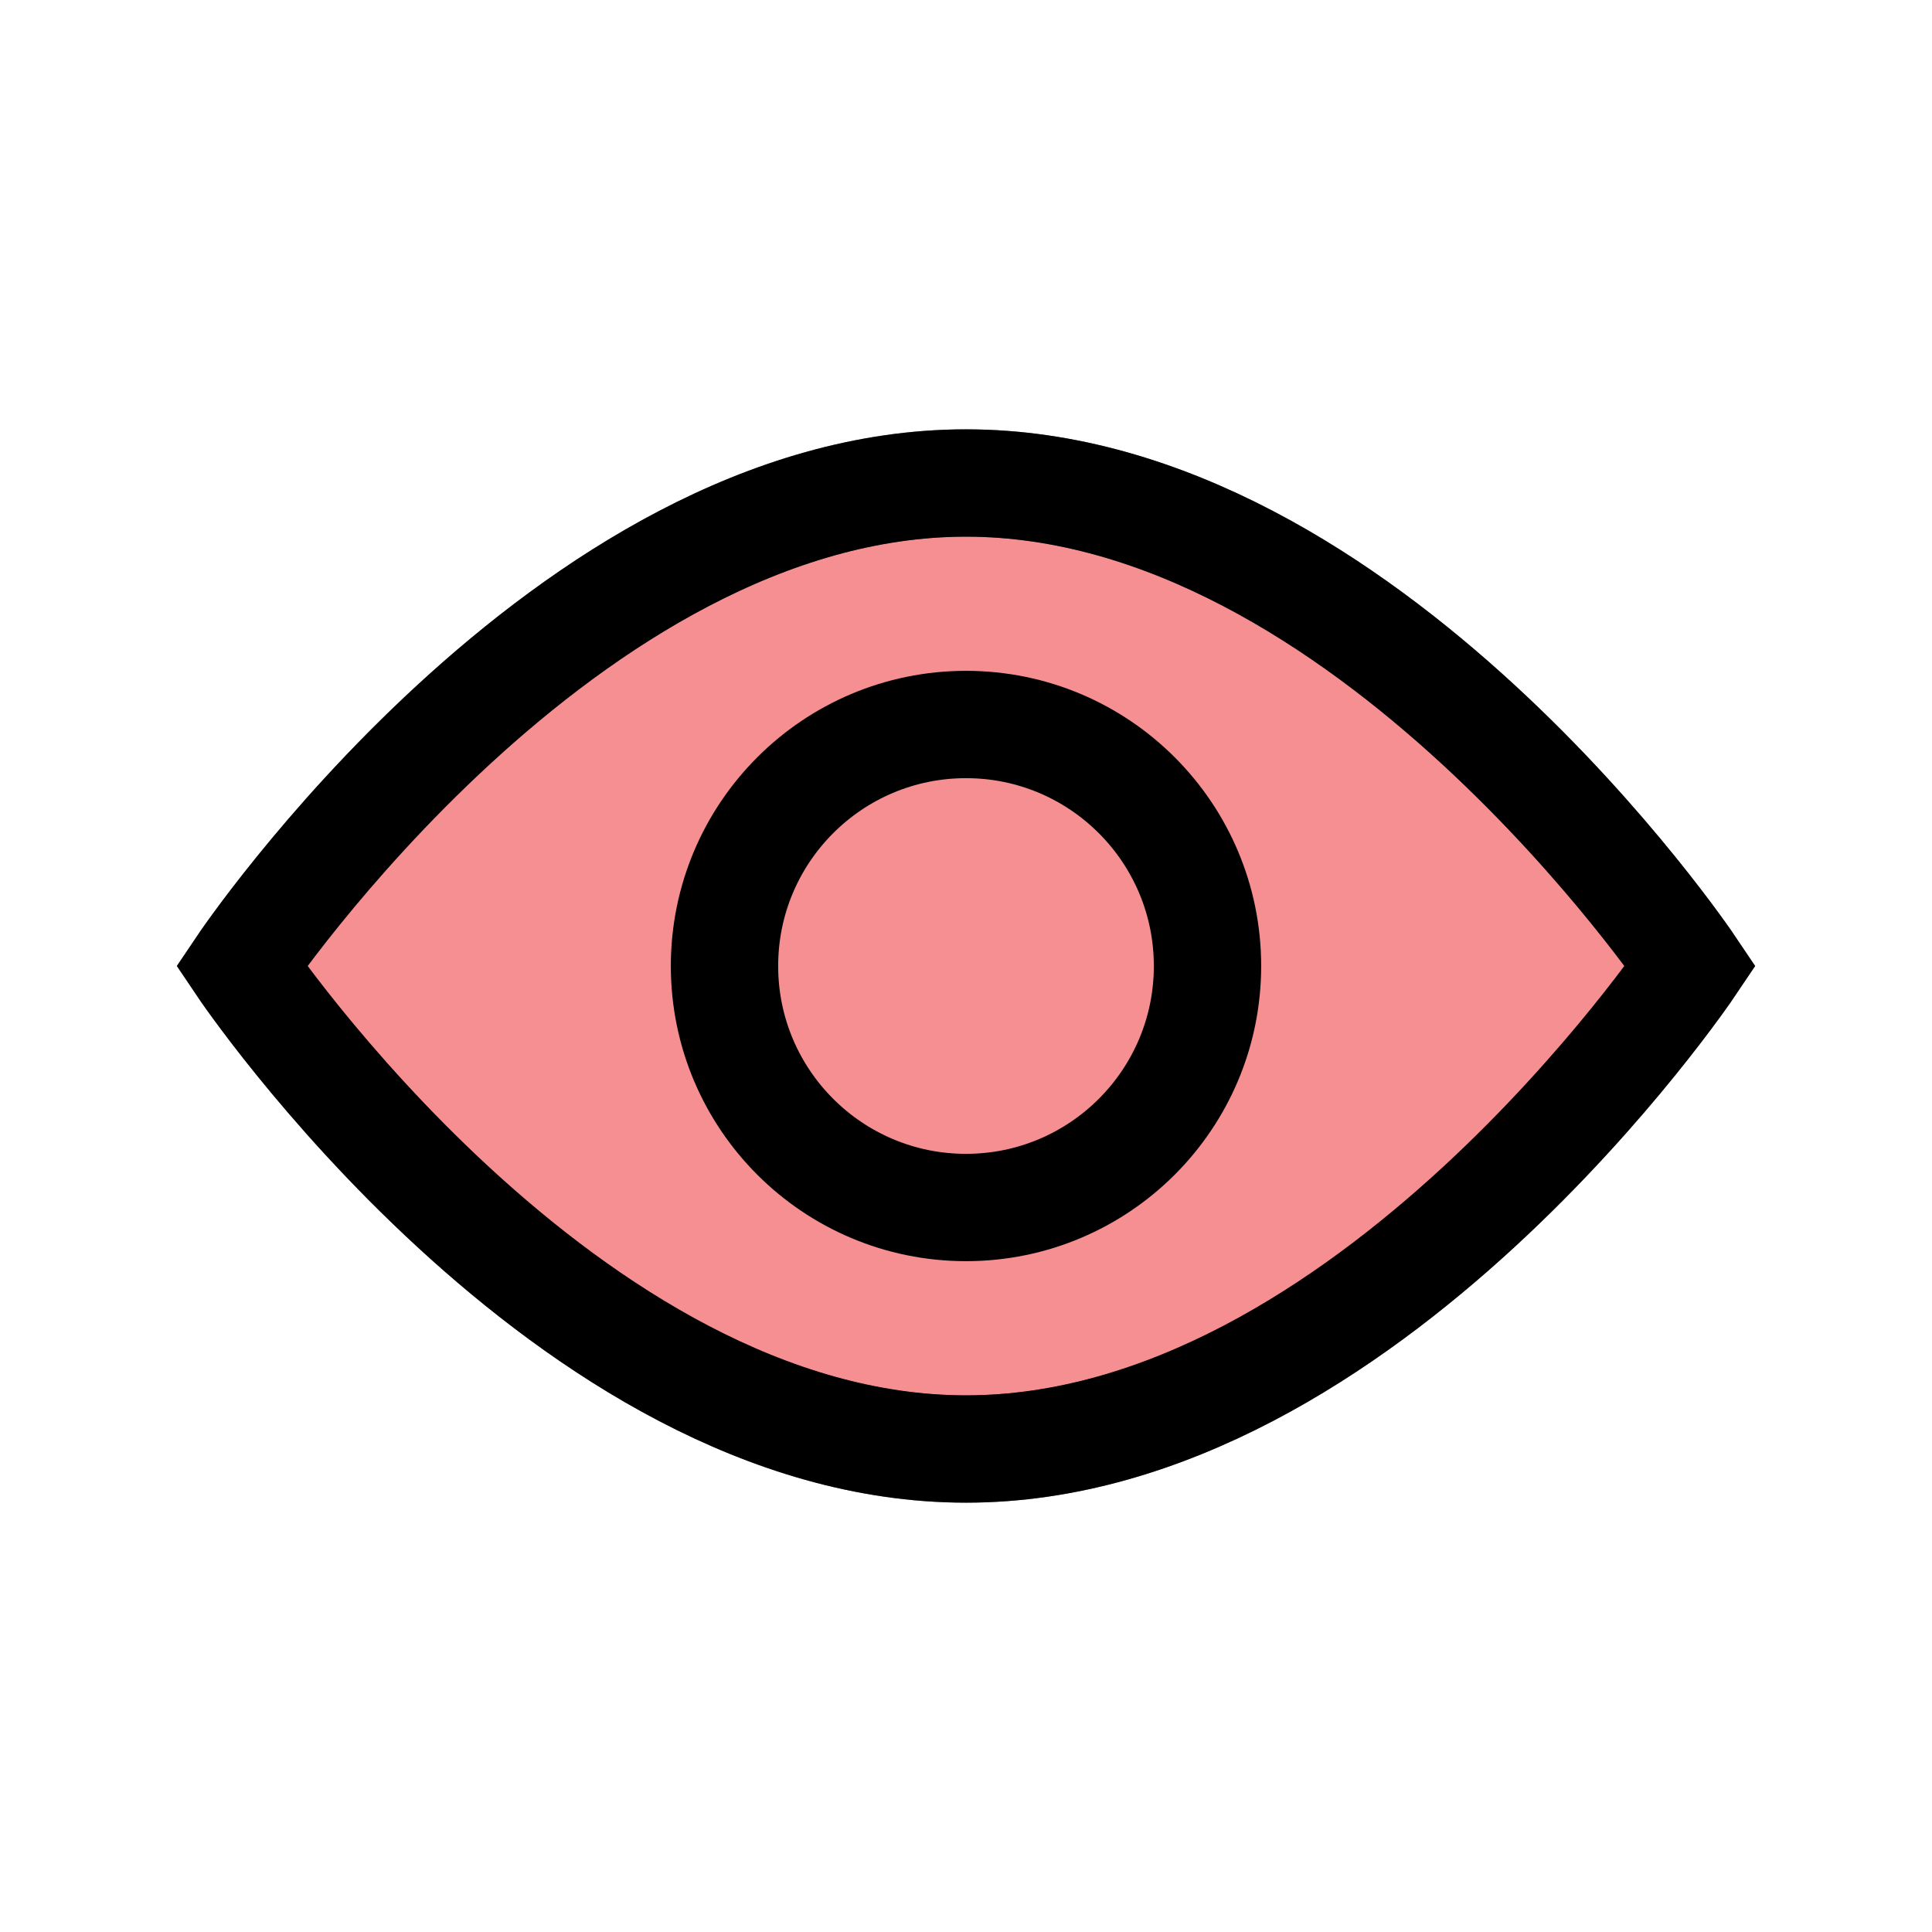 <?xml version="1.0" encoding="UTF-8"?>
<svg id="visible-l" xmlns="http://www.w3.org/2000/svg" viewBox="0 0 72 72">
  <path d="M63,36s-12.09,18-27,18-27-18-27-18c0,0,12.09-18,27-18s27,18,27,18Z" style="fill: #ed2024; opacity: .5; stroke: #000; stroke-miterlimit: 10; stroke-width: 4px;"/>
  <path d="M63,36s-12.09,18-27,18-27-18-27-18c0,0,12.09-18,27-18s27,18,27,18Z" style="fill: none; stroke: #000; stroke-miterlimit: 10; stroke-width: 4px;"/>
  <circle cx="36" cy="36" r="9" style="fill: none; stroke: #000; stroke-miterlimit: 10; stroke-width: 4px;"/>
</svg>